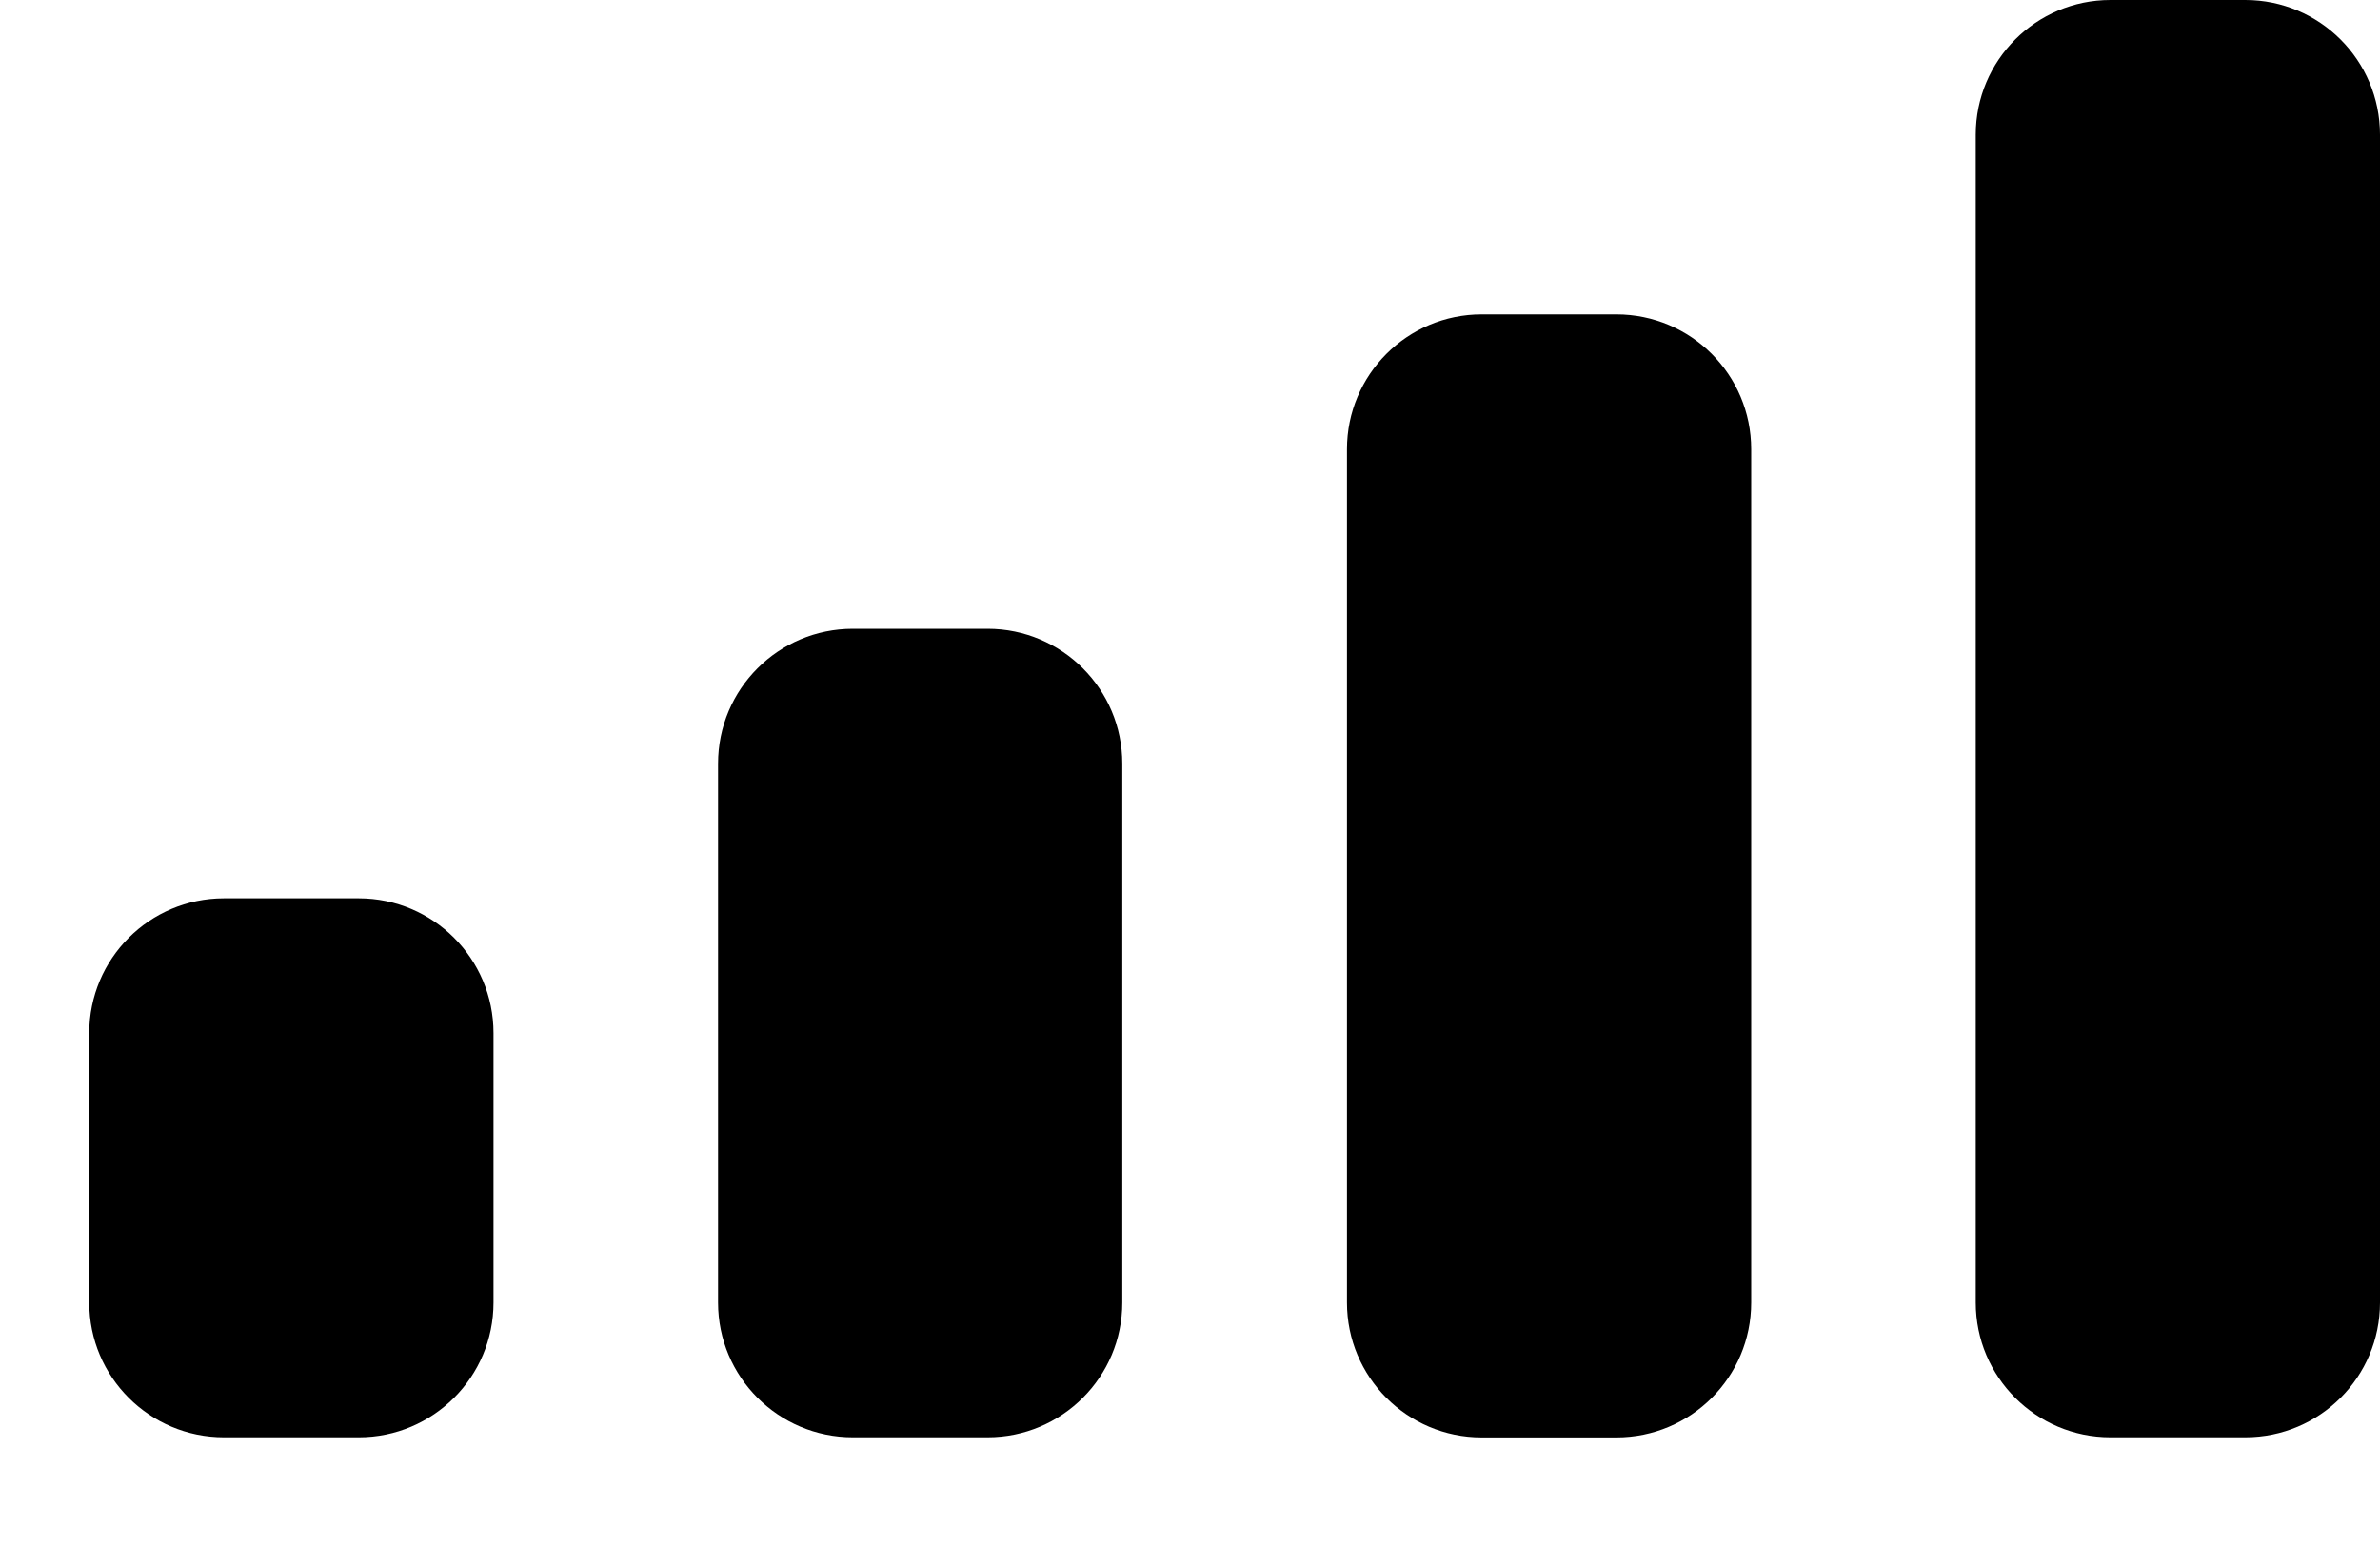 <svg width="20" height="13" viewBox="0 0 20 13" fill="none" xmlns="http://www.w3.org/2000/svg">
<path fill-rule="evenodd" clip-rule="evenodd" d="M18.868 0H17.735C17.11 0 16.603 0.507 16.603 1.132V10.946C16.603 11.572 17.11 12.078 17.735 12.078H18.868C19.493 12.078 20 11.572 20 10.946V1.132C20 0.507 19.493 0 18.868 0ZM12.451 2.642H13.583C14.209 2.642 14.716 3.149 14.716 3.775V10.946C14.716 11.572 14.209 12.079 13.583 12.079H12.451C11.826 12.079 11.319 11.572 11.319 10.946V3.775C11.319 3.149 11.826 2.642 12.451 2.642ZM8.299 5.284H7.167C6.541 5.284 6.034 5.791 6.034 6.417V10.946C6.034 11.571 6.541 12.078 7.167 12.078H8.299C8.924 12.078 9.431 11.571 9.431 10.946V6.417C9.431 5.791 8.924 5.284 8.299 5.284ZM3.015 7.549H1.882C1.257 7.549 0.75 8.056 0.75 8.681V10.946C0.75 11.571 1.257 12.078 1.882 12.078H3.015C3.64 12.078 4.147 11.571 4.147 10.946V8.681C4.147 8.056 3.64 7.549 3.015 7.549Z" fill="black"/>
</svg>
